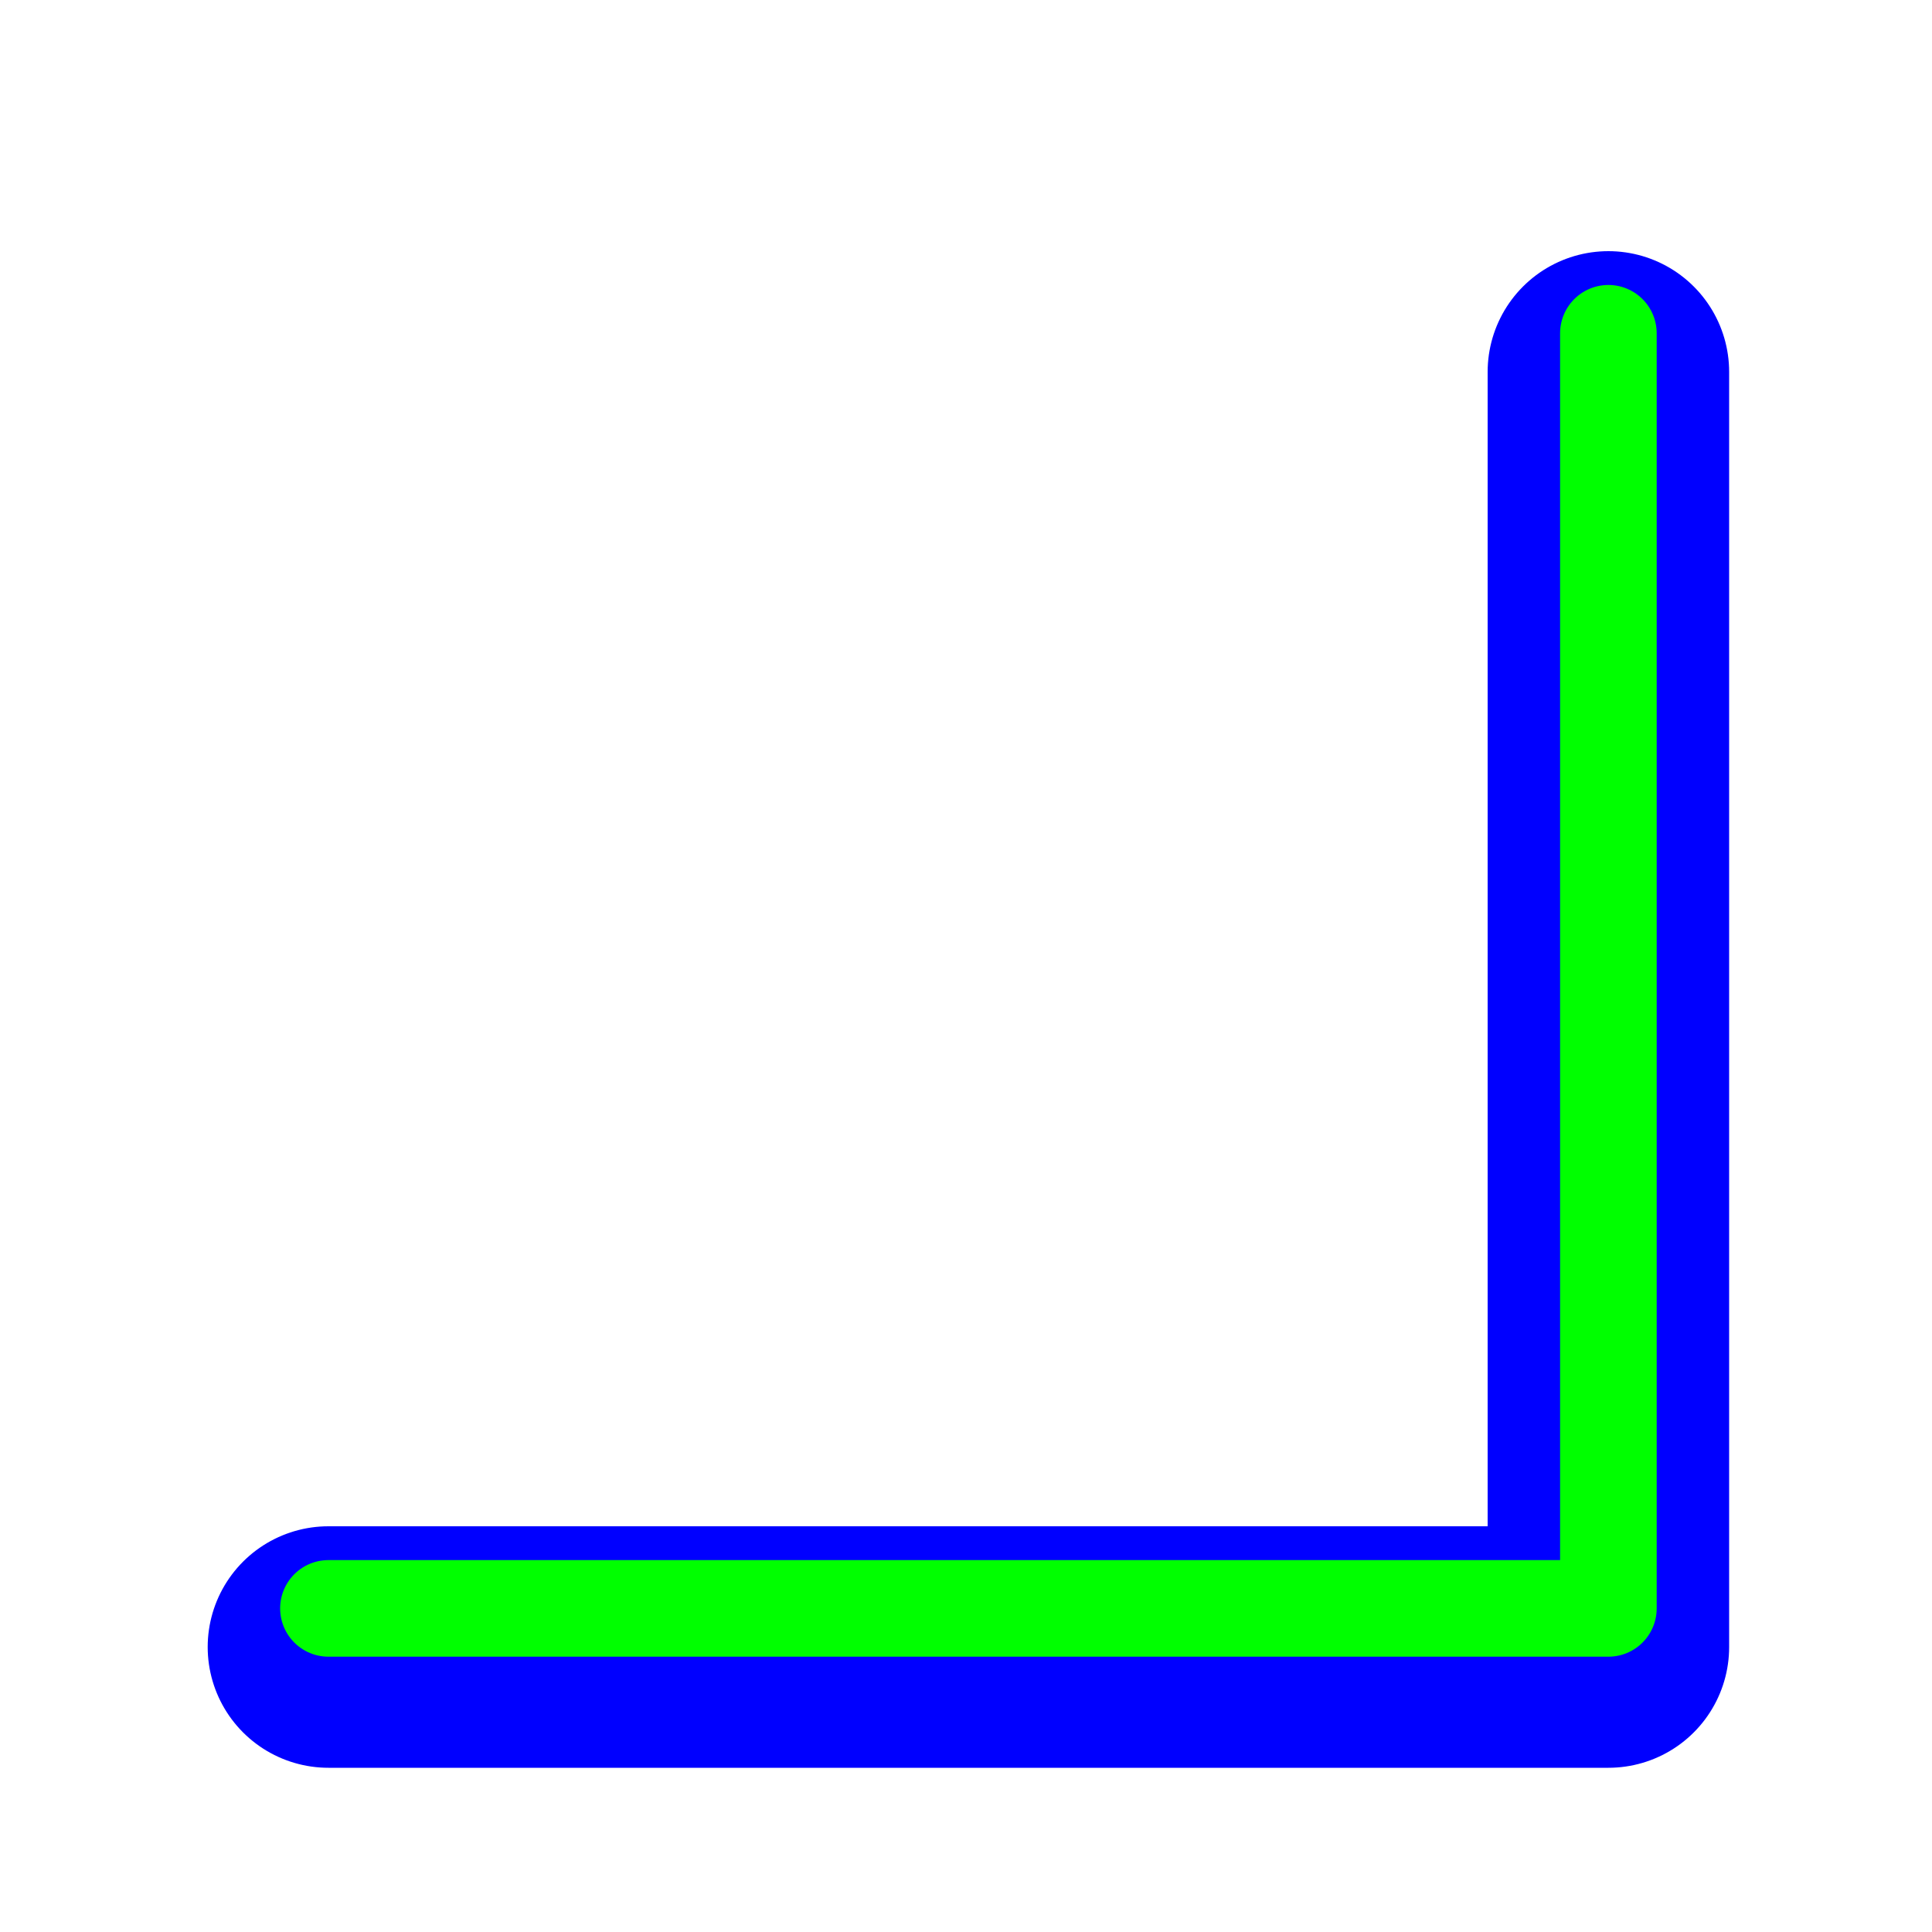 <svg width="200" height="200" viewBox="0 0 200 200" fill="none" xmlns="http://www.w3.org/2000/svg">
<g clip-path="url(#clip0_65_50)">
<g filter="url(#filter0_d_65_50)">
<path d="M166.5 34.5V166.5H34" stroke="#0000FF" stroke-width="25" stroke-linecap="round" stroke-linejoin="round"/>
</g>
<path d="M166.5 34.5V166.5H34" stroke="#00FF00" stroke-width="10" stroke-linecap="round" stroke-linejoin="round"/>
</g>
<defs>
<filter id="filter0_d_65_50" x="16.5" y="21" width="167.5" height="167" filterUnits="userSpaceOnUse" color-interpolation-filters="sRGB">
<feFlood flood-opacity="0" result="BackgroundImageFix"/>
<feColorMatrix in="SourceAlpha" type="matrix" values="0 0 0 0 0 0 0 0 0 0 0 0 0 0 0 0 0 0 127 0" result="hardAlpha"/>
<feOffset dy="4"/>
<feGaussianBlur stdDeviation="2.5"/>
<feColorMatrix type="matrix" values="0 0 0 0 0 0 0 0 0 0 0 0 0 0 0 0 0 0 0.5 0"/>
<feBlend mode="normal" in2="BackgroundImageFix" result="effect1_dropShadow_65_50"/>
<feBlend mode="normal" in="SourceGraphic" in2="effect1_dropShadow_65_50" result="shape"/>
</filter>
<clipPath id="clip0_65_50">
<rect width="200" height="200" fill="white"/>
</clipPath>
</defs>
</svg>
